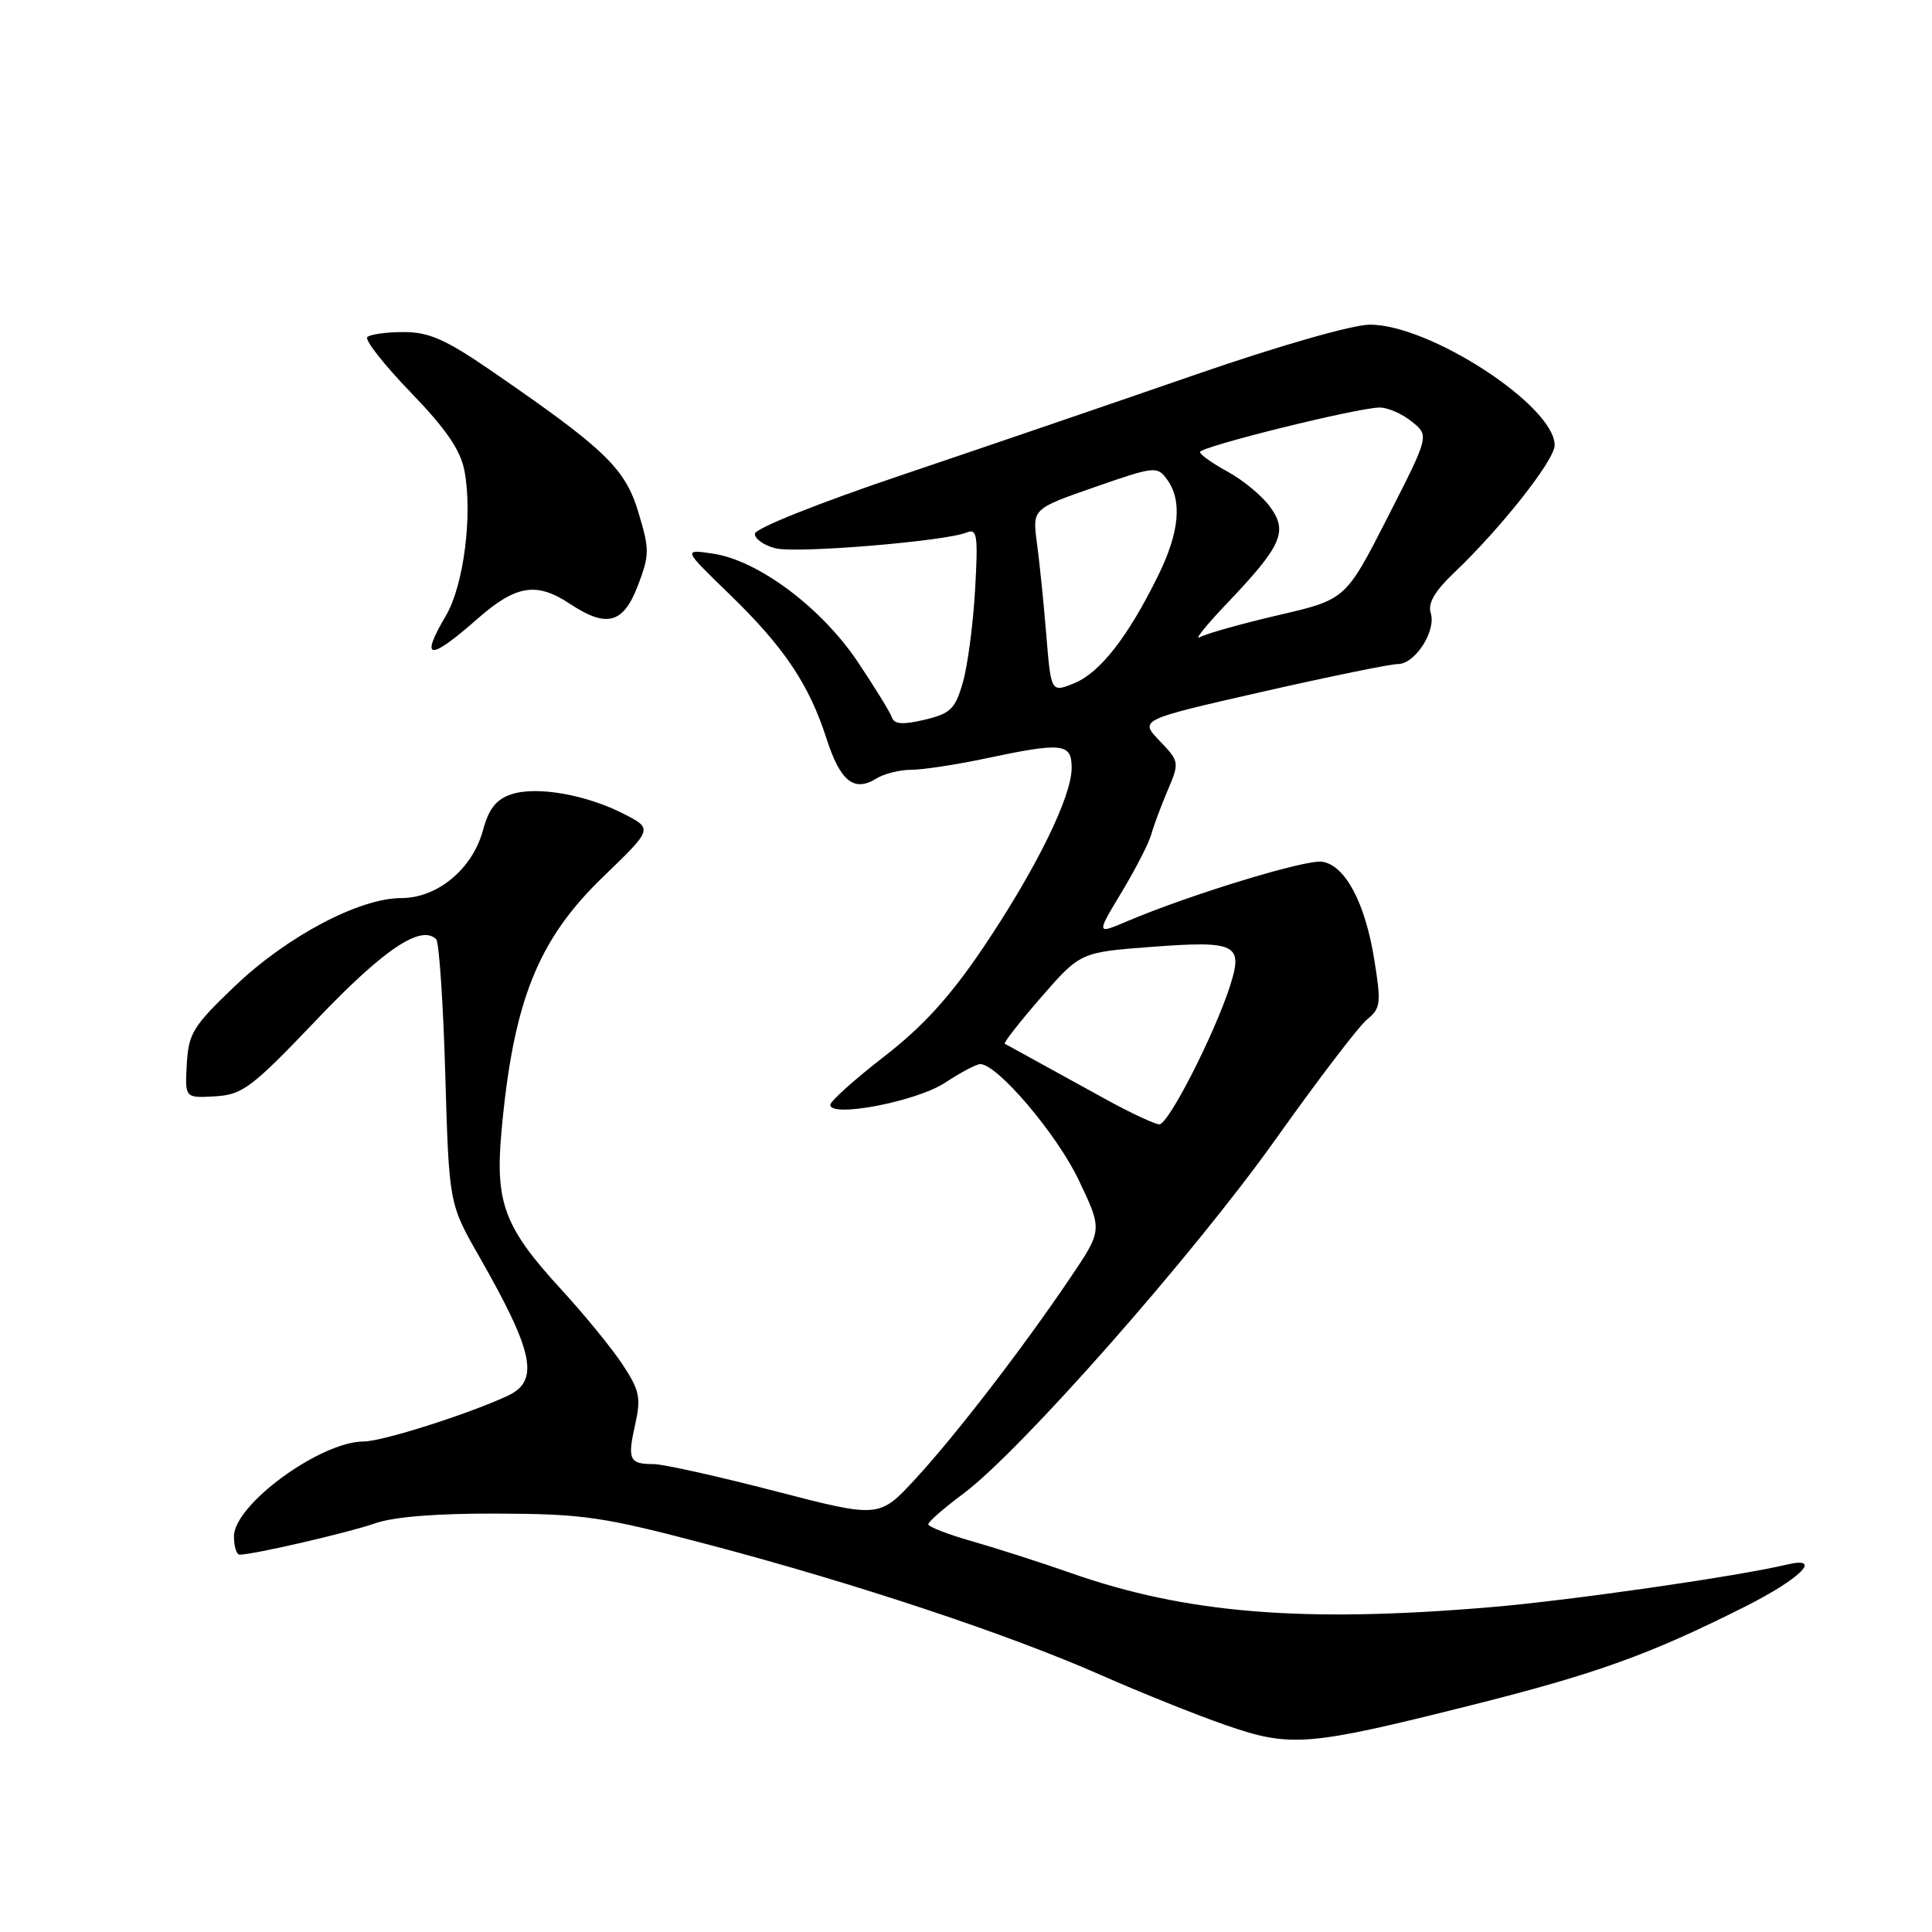 <?xml version="1.0" encoding="UTF-8" standalone="no"?>
<!DOCTYPE svg PUBLIC "-//W3C//DTD SVG 1.1//EN" "http://www.w3.org/Graphics/SVG/1.1/DTD/svg11.dtd" >
<svg xmlns="http://www.w3.org/2000/svg" xmlns:xlink="http://www.w3.org/1999/xlink" version="1.1" viewBox="0 0 256 256">
 <g >
 <path fill="currentColor"
d=" M 194.91 225.96 C 211.51 221.79 218.55 219.26 231.20 212.90 C 238.63 209.16 241.62 206.16 236.75 207.32 C 230.21 208.88 208.00 212.08 197.50 212.96 C 172.68 215.06 157.18 213.80 141.92 208.44 C 137.84 207.01 131.91 205.11 128.75 204.21 C 125.59 203.31 123.00 202.30 123.00 201.97 C 123.00 201.64 125.08 199.83 127.62 197.94 C 135.19 192.32 158.19 166.22 169.05 150.93 C 174.62 143.09 180.06 135.96 181.15 135.08 C 182.95 133.62 183.03 132.94 182.10 127.16 C 180.89 119.60 178.23 114.62 175.17 114.18 C 172.99 113.86 157.57 118.58 149.38 122.06 C 145.25 123.82 145.25 123.82 148.61 118.24 C 150.46 115.17 152.23 111.73 152.54 110.58 C 152.86 109.44 153.84 106.80 154.72 104.73 C 156.30 101.01 156.28 100.91 153.65 98.16 C 150.98 95.37 150.98 95.37 167.24 91.67 C 176.18 89.64 184.28 87.98 185.23 87.99 C 187.49 88.00 190.33 83.61 189.58 81.25 C 189.17 79.96 190.09 78.35 192.62 75.95 C 198.91 69.96 206.00 60.97 206.00 58.99 C 206.00 53.78 189.44 42.99 181.50 43.02 C 179.20 43.03 169.43 45.83 158.50 49.61 C 148.05 53.23 130.62 59.19 119.77 62.85 C 108.48 66.65 100.02 70.03 100.02 70.73 C 100.01 71.41 101.24 72.27 102.75 72.65 C 105.55 73.36 125.20 71.73 128.09 70.56 C 129.48 69.99 129.62 70.91 129.20 78.21 C 128.94 82.77 128.21 88.29 127.57 90.47 C 126.57 93.95 125.94 94.56 122.51 95.37 C 119.64 96.05 118.49 95.97 118.19 95.08 C 117.97 94.41 115.92 91.08 113.64 87.68 C 108.83 80.50 100.46 74.25 94.48 73.36 C 90.50 72.77 90.50 72.77 96.59 78.67 C 103.86 85.70 107.19 90.65 109.50 97.82 C 111.33 103.53 113.16 105.00 116.12 103.16 C 117.14 102.52 119.22 102.00 120.74 102.00 C 122.26 102.00 126.65 101.33 130.50 100.52 C 140.81 98.33 142.00 98.46 142.00 101.75 C 142.00 105.59 137.24 115.24 130.21 125.67 C 125.89 132.06 122.29 136.02 117.15 140.00 C 113.24 143.03 110.04 145.90 110.02 146.39 C 109.98 148.16 121.47 145.95 125.23 143.46 C 127.28 142.11 129.38 141.00 129.89 141.00 C 132.15 141.00 140.02 150.25 142.92 156.33 C 146.09 162.98 146.09 162.98 141.87 169.24 C 135.55 178.60 126.70 190.10 121.30 195.96 C 116.50 201.16 116.50 201.16 102.70 197.58 C 95.10 195.61 87.87 194.00 86.61 194.00 C 83.39 194.00 83.12 193.42 84.15 188.81 C 84.96 185.20 84.76 184.24 82.47 180.77 C 81.03 178.60 77.38 174.13 74.34 170.83 C 66.84 162.66 65.60 159.40 66.44 150.01 C 68.00 132.71 71.24 124.55 79.90 116.20 C 86.50 109.83 86.50 109.83 82.73 107.88 C 77.73 105.30 71.11 104.13 67.75 105.25 C 65.75 105.92 64.76 107.17 64.00 110.00 C 62.62 115.13 57.97 119.00 53.17 119.00 C 47.62 119.00 38.04 124.06 31.15 130.64 C 25.58 135.95 24.98 136.92 24.75 141.00 C 24.50 145.50 24.50 145.50 28.50 145.27 C 32.15 145.05 33.32 144.17 42.00 135.07 C 50.86 125.77 55.80 122.46 57.80 124.46 C 58.18 124.85 58.73 132.89 59.00 142.33 C 59.50 159.50 59.50 159.50 63.50 166.50 C 70.76 179.21 71.53 182.97 67.25 184.96 C 62.05 187.38 50.65 191.00 48.23 191.00 C 42.46 191.00 31.00 199.37 31.00 203.58 C 31.00 204.91 31.34 206.00 31.75 206.00 C 33.58 206.00 46.19 203.08 49.67 201.86 C 52.14 200.98 57.92 200.52 66.00 200.56 C 77.35 200.60 79.92 200.98 94.04 204.71 C 113.45 209.84 133.66 216.56 145.87 221.95 C 151.03 224.23 158.45 227.21 162.37 228.57 C 171.03 231.58 173.23 231.40 194.91 225.96 Z  M 63.26 82.00 C 68.36 77.52 71.08 77.07 75.50 80.00 C 80.39 83.24 82.58 82.66 84.52 77.60 C 86.08 73.51 86.08 72.80 84.58 67.85 C 82.82 62.03 80.17 59.49 65.07 49.11 C 59.06 44.98 56.85 44.00 53.49 44.00 C 51.20 44.00 49.03 44.30 48.67 44.67 C 48.30 45.04 50.89 48.33 54.42 51.99 C 59.14 56.88 61.03 59.65 61.55 62.42 C 62.64 68.22 61.44 77.60 59.09 81.57 C 55.59 87.51 56.85 87.64 63.26 82.00 Z  M 146.50 145.65 C 141.21 142.73 134.17 138.86 133.14 138.30 C 132.94 138.19 135.11 135.42 137.96 132.14 C 143.15 126.18 143.15 126.18 152.65 125.46 C 163.82 124.63 164.77 125.10 162.98 130.66 C 160.92 137.05 154.82 149.00 153.62 148.98 C 153.01 148.96 149.80 147.47 146.50 145.65 Z  M 138.64 84.14 C 138.30 79.94 137.74 74.46 137.40 71.96 C 136.79 67.42 136.79 67.42 145.04 64.55 C 152.99 61.78 153.34 61.74 154.64 63.53 C 156.68 66.32 156.29 70.54 153.44 76.31 C 149.46 84.39 145.78 89.10 142.39 90.51 C 139.27 91.79 139.27 91.79 138.64 84.14 Z  M 162.64 79.89 C 169.86 72.30 170.70 70.42 168.27 67.13 C 167.21 65.68 164.69 63.60 162.67 62.50 C 160.66 61.40 159.00 60.23 159.00 59.90 C 159.00 59.19 179.96 54.00 182.82 54.00 C 183.90 54.00 185.82 54.84 187.08 55.87 C 189.39 57.73 189.39 57.73 183.85 68.58 C 178.31 79.44 178.31 79.44 169.39 81.51 C 164.49 82.65 159.81 83.97 158.99 84.43 C 158.17 84.90 159.81 82.86 162.64 79.89 Z "/>
</g>
</svg>